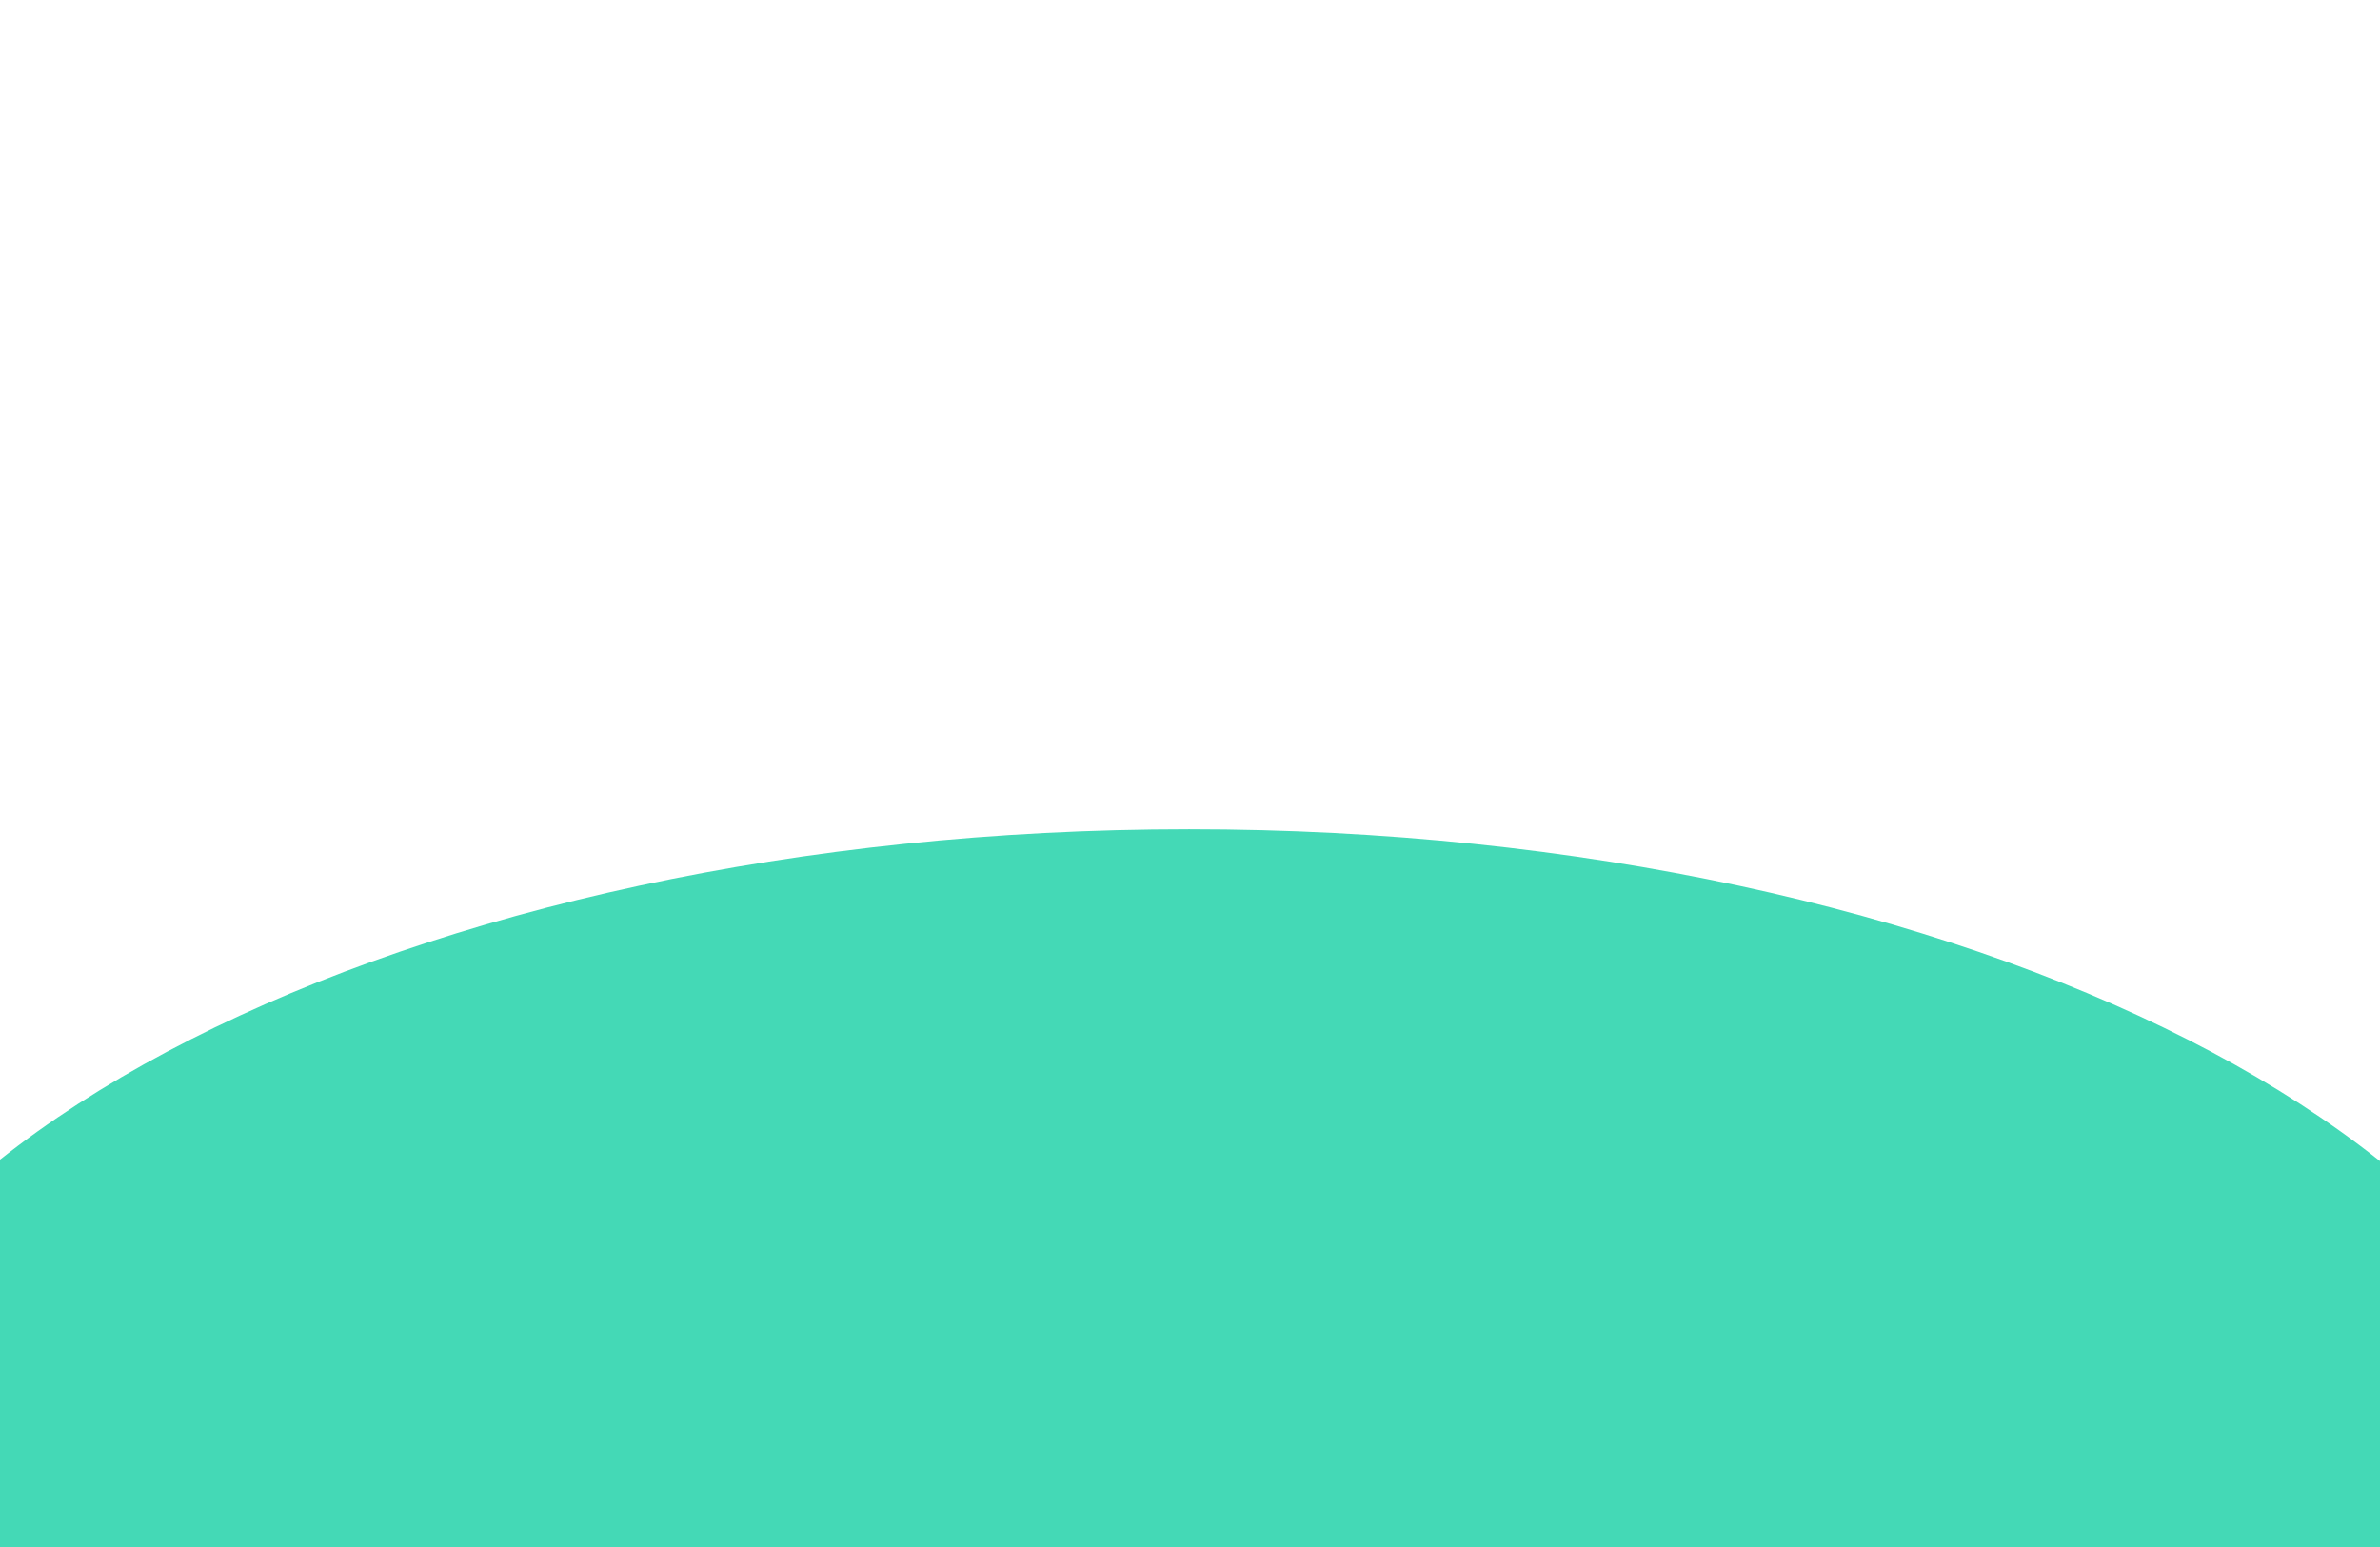 <svg width="1280" height="832" viewBox="0 0 1280 832" fill="none" xmlns="http://www.w3.org/2000/svg">
<rect x="0" y="0" width="1280" height="832" fill="#333333" stroke="none"/>
<g clip-path="url(#clip0_100_147)">
<rect width="1280" height="832" fill="white"/>
<path d="M639.5 1218C220.04 1218 -120 1045.18 -120 832C-120 618.818 220.04 446 639.5 446C1058.96 446 1399 618.818 1399 832C1399 1045.18 1058.96 1218 639.5 1218Z" fill="#44D9B6"/>
</g>
<defs>
<clipPath id="clip0_100_147">
<rect width="1280" height="832" fill="white"/>
</clipPath>
</defs>
</svg>
